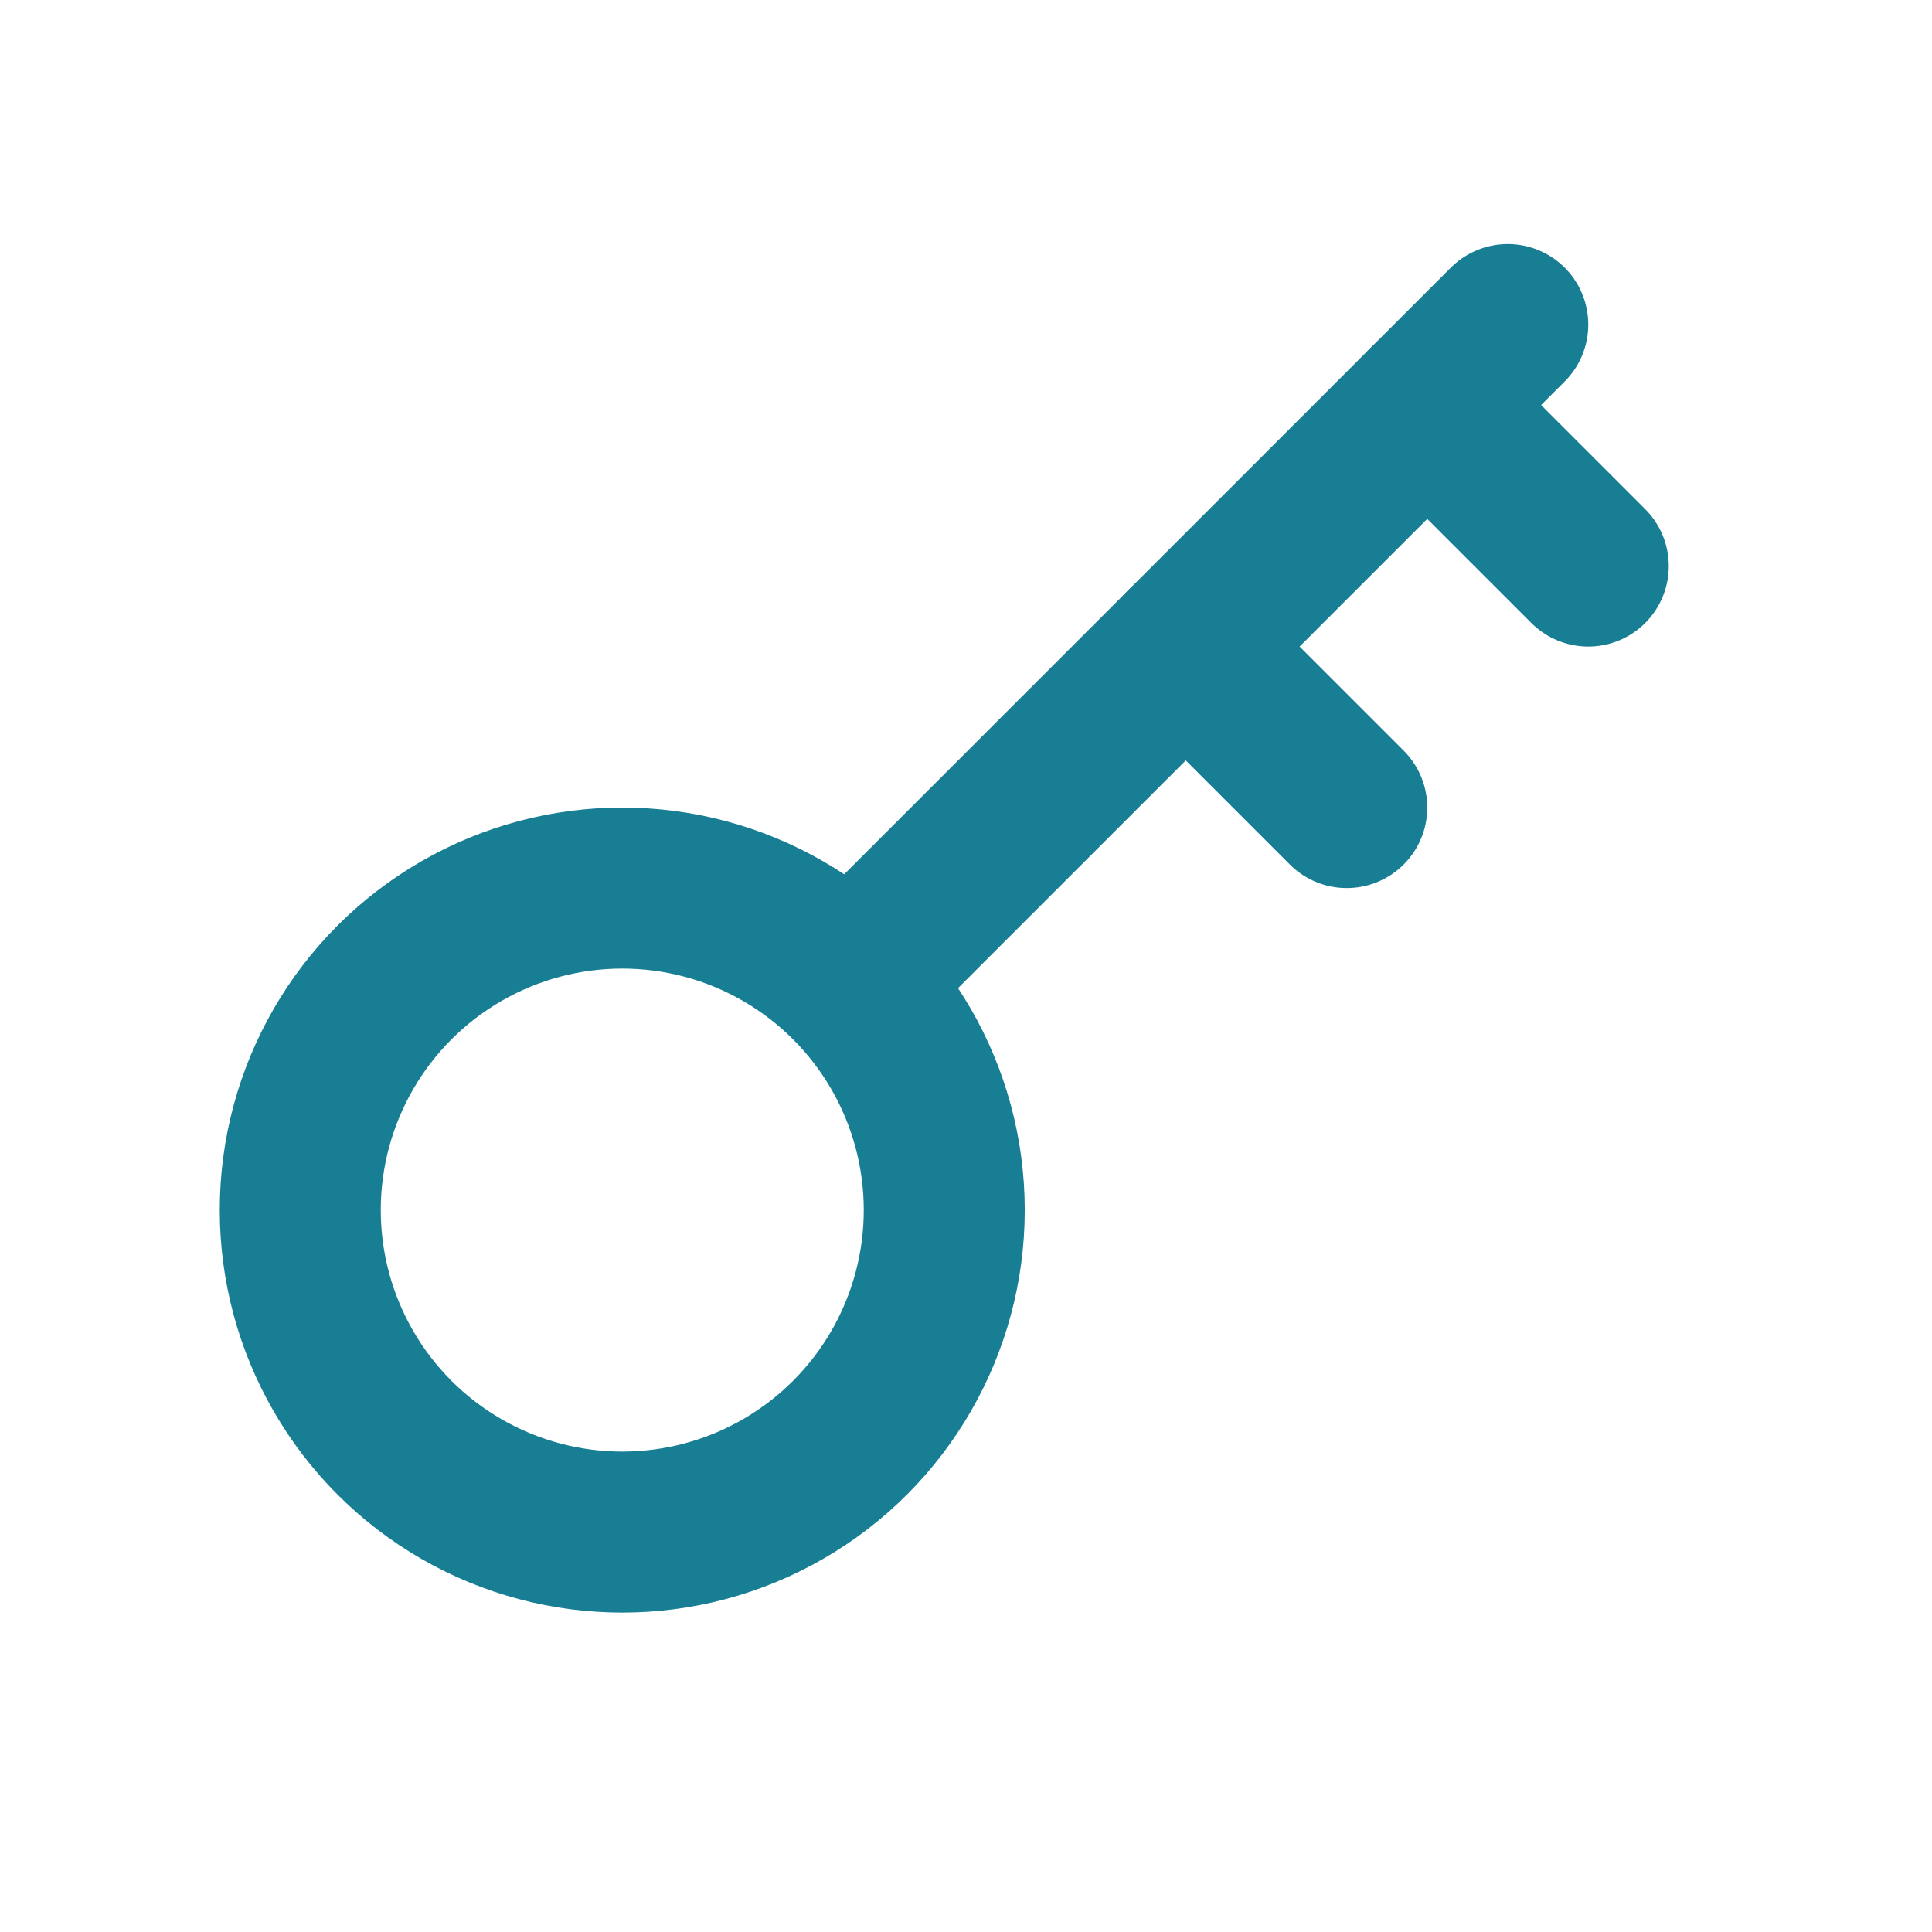 <svg width="24" height="24" viewBox="0 0 24 24" fill="none" xmlns="http://www.w3.org/2000/svg">
<circle cx="7.73" cy="15.032" r="4" stroke="#177E94" stroke-width="2" stroke-linecap="round" stroke-linejoin="round"/>
<path d="M10.58 12.182L18.73 4.032" stroke="#177E94" stroke-width="2" stroke-linecap="round" stroke-linejoin="round"/>
<path d="M17.73 5.032L19.73 7.032" stroke="#177E94" stroke-width="2" stroke-linecap="round" stroke-linejoin="round"/>
<path d="M14.73 8.032L16.73 10.032" stroke="#177E94" stroke-width="2" stroke-linecap="round" stroke-linejoin="round"/>
</svg>

